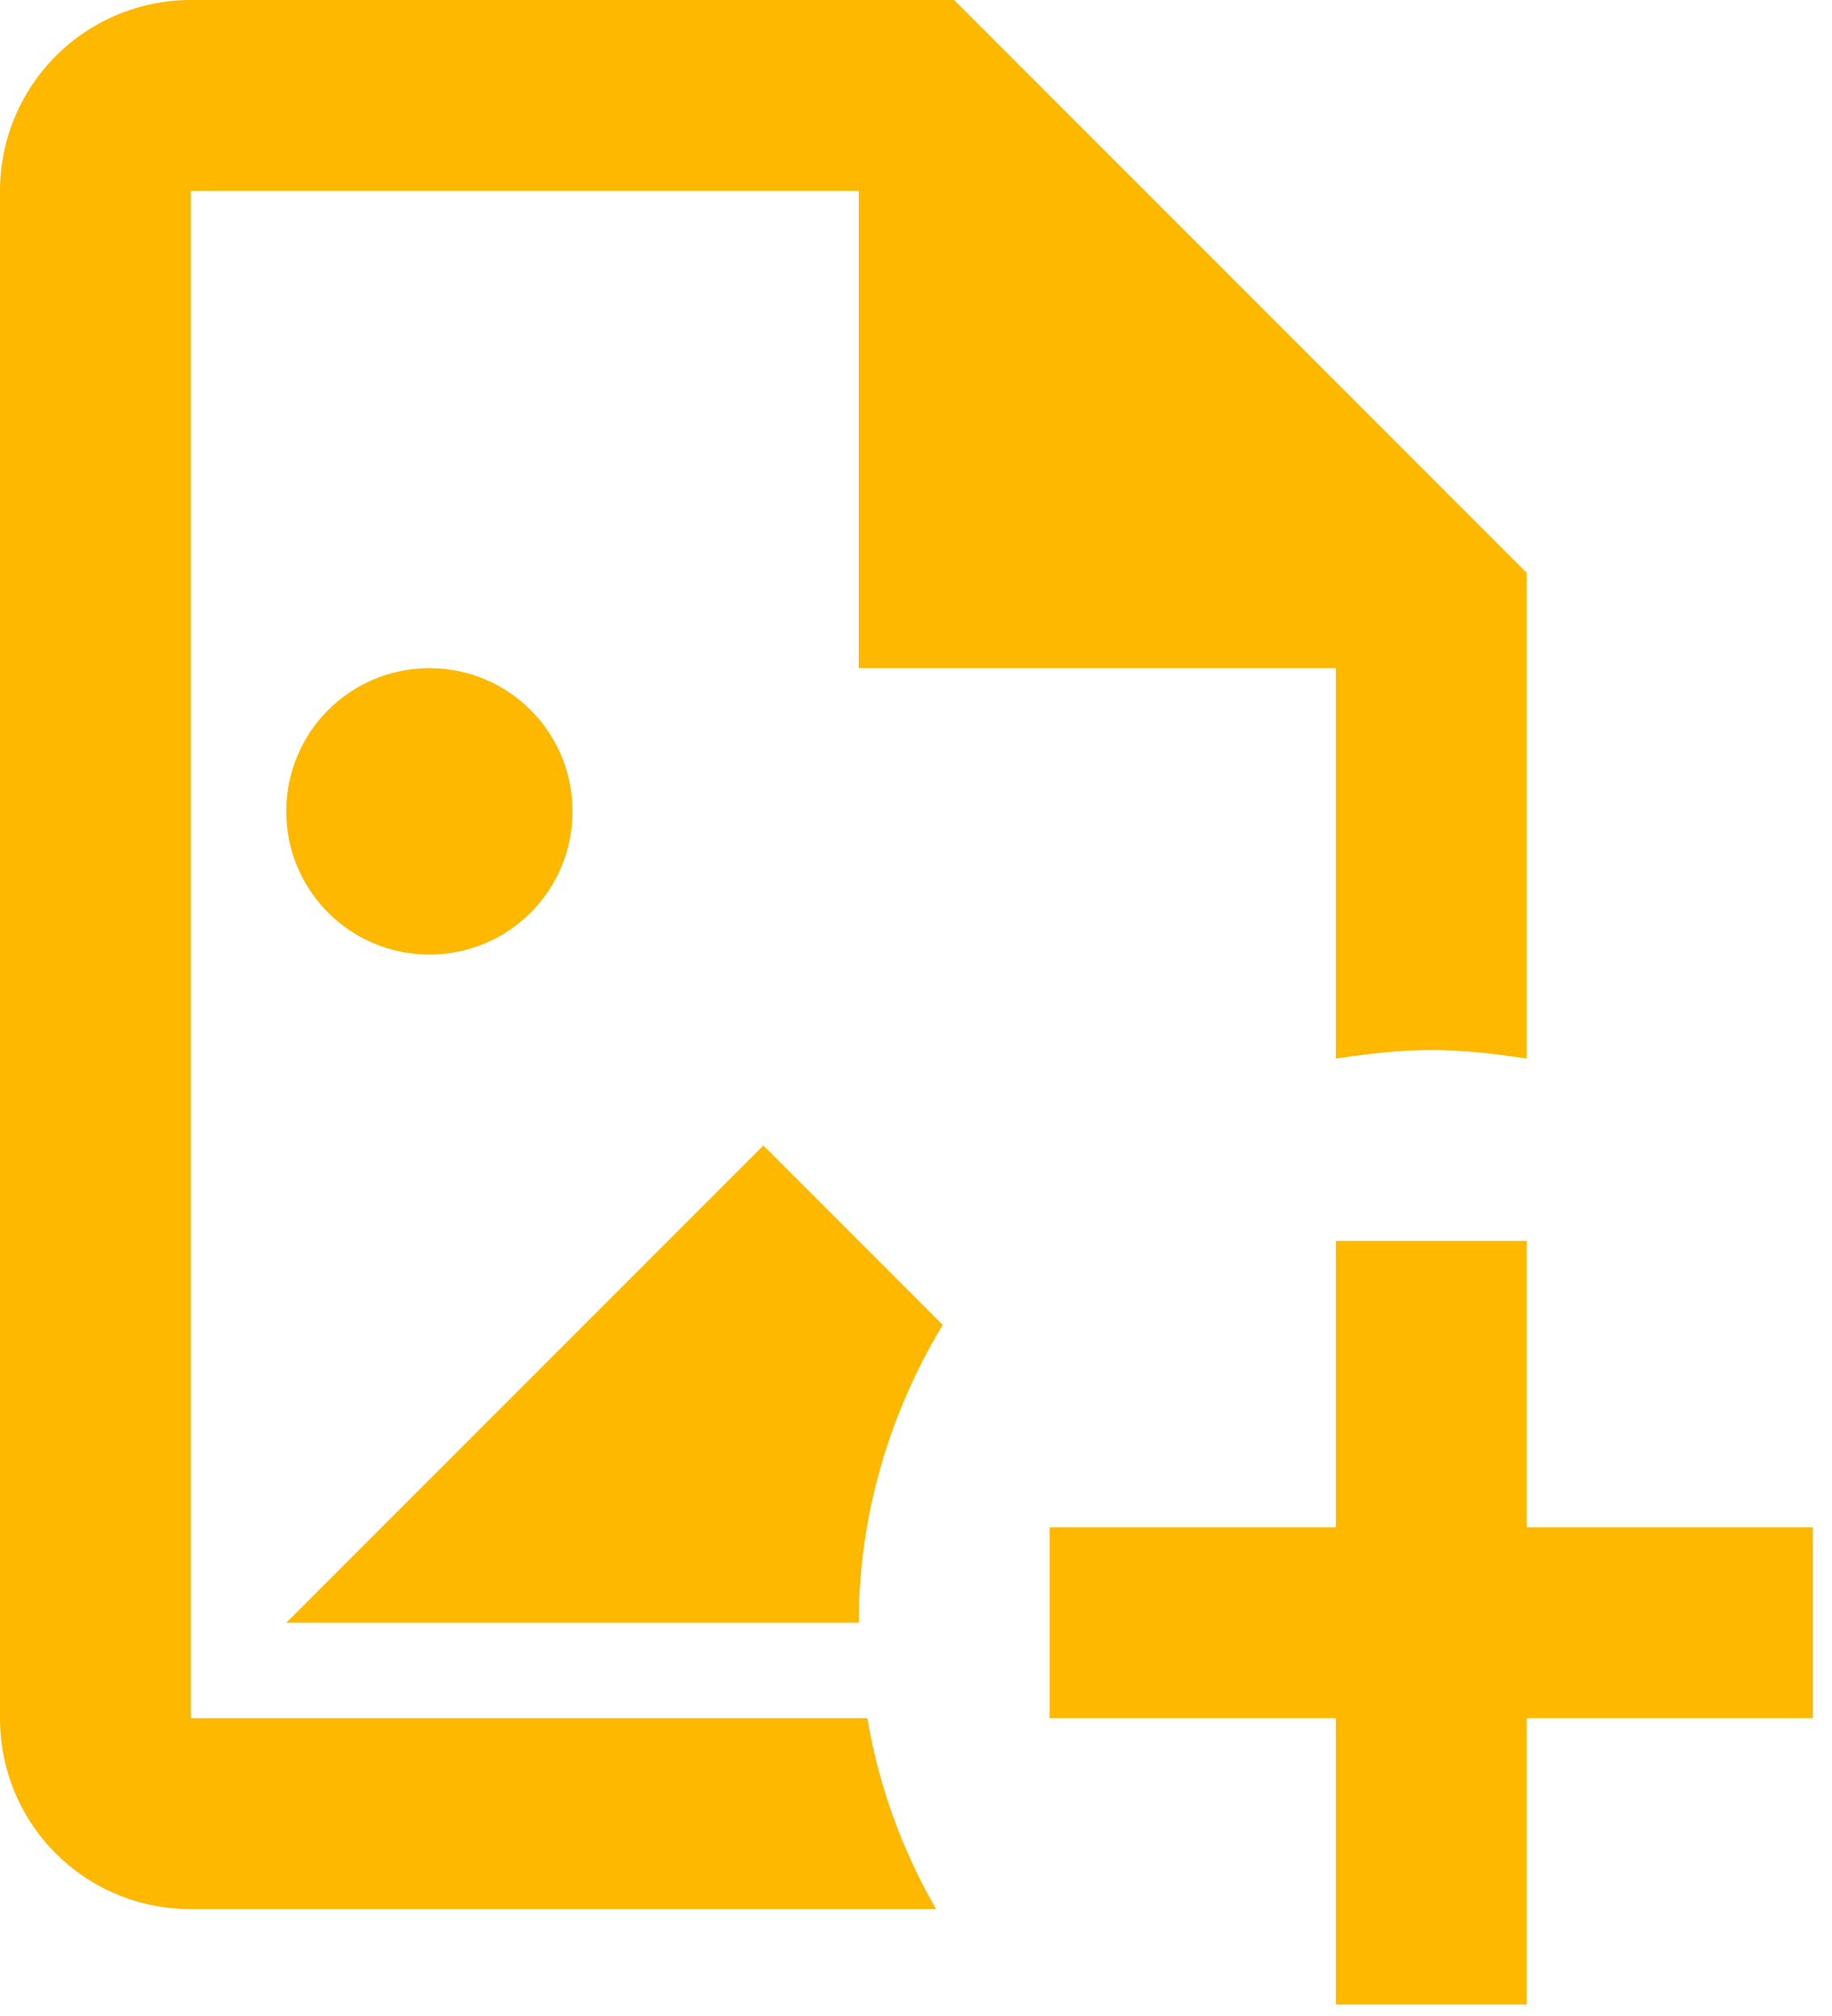 <svg width="40" height="44" viewBox="0 0 40 44" fill="none" xmlns="http://www.w3.org/2000/svg">
<path d="M6.25 35.417L16.667 25L20.583 28.917C19.438 30.812 18.75 33.042 18.75 35.417H6.25ZM12.5 17.708C12.5 15.979 11.104 14.583 9.375 14.583C7.646 14.583 6.25 15.979 6.25 17.708C6.25 19.438 7.646 20.833 9.375 20.833C11.104 20.833 12.5 19.438 12.5 17.708ZM18.938 37.5H4.167V4.167H18.75V14.583H29.167V23.104C29.854 23 30.542 22.917 31.25 22.917C31.958 22.917 32.646 23 33.333 23.104V12.5L20.833 0H4.167C3.062 0 2.002 0.439 1.22 1.22C0.439 2.002 0 3.062 0 4.167V37.5C0 39.812 1.854 41.667 4.167 41.667H20.438C19.708 40.396 19.188 39 18.938 37.5ZM29.167 27.083V33.333H22.917V37.5H29.167V43.75H33.333V37.5H39.583V33.333H33.333V27.083H29.167Z" fill="#FFB800"/>
</svg>
